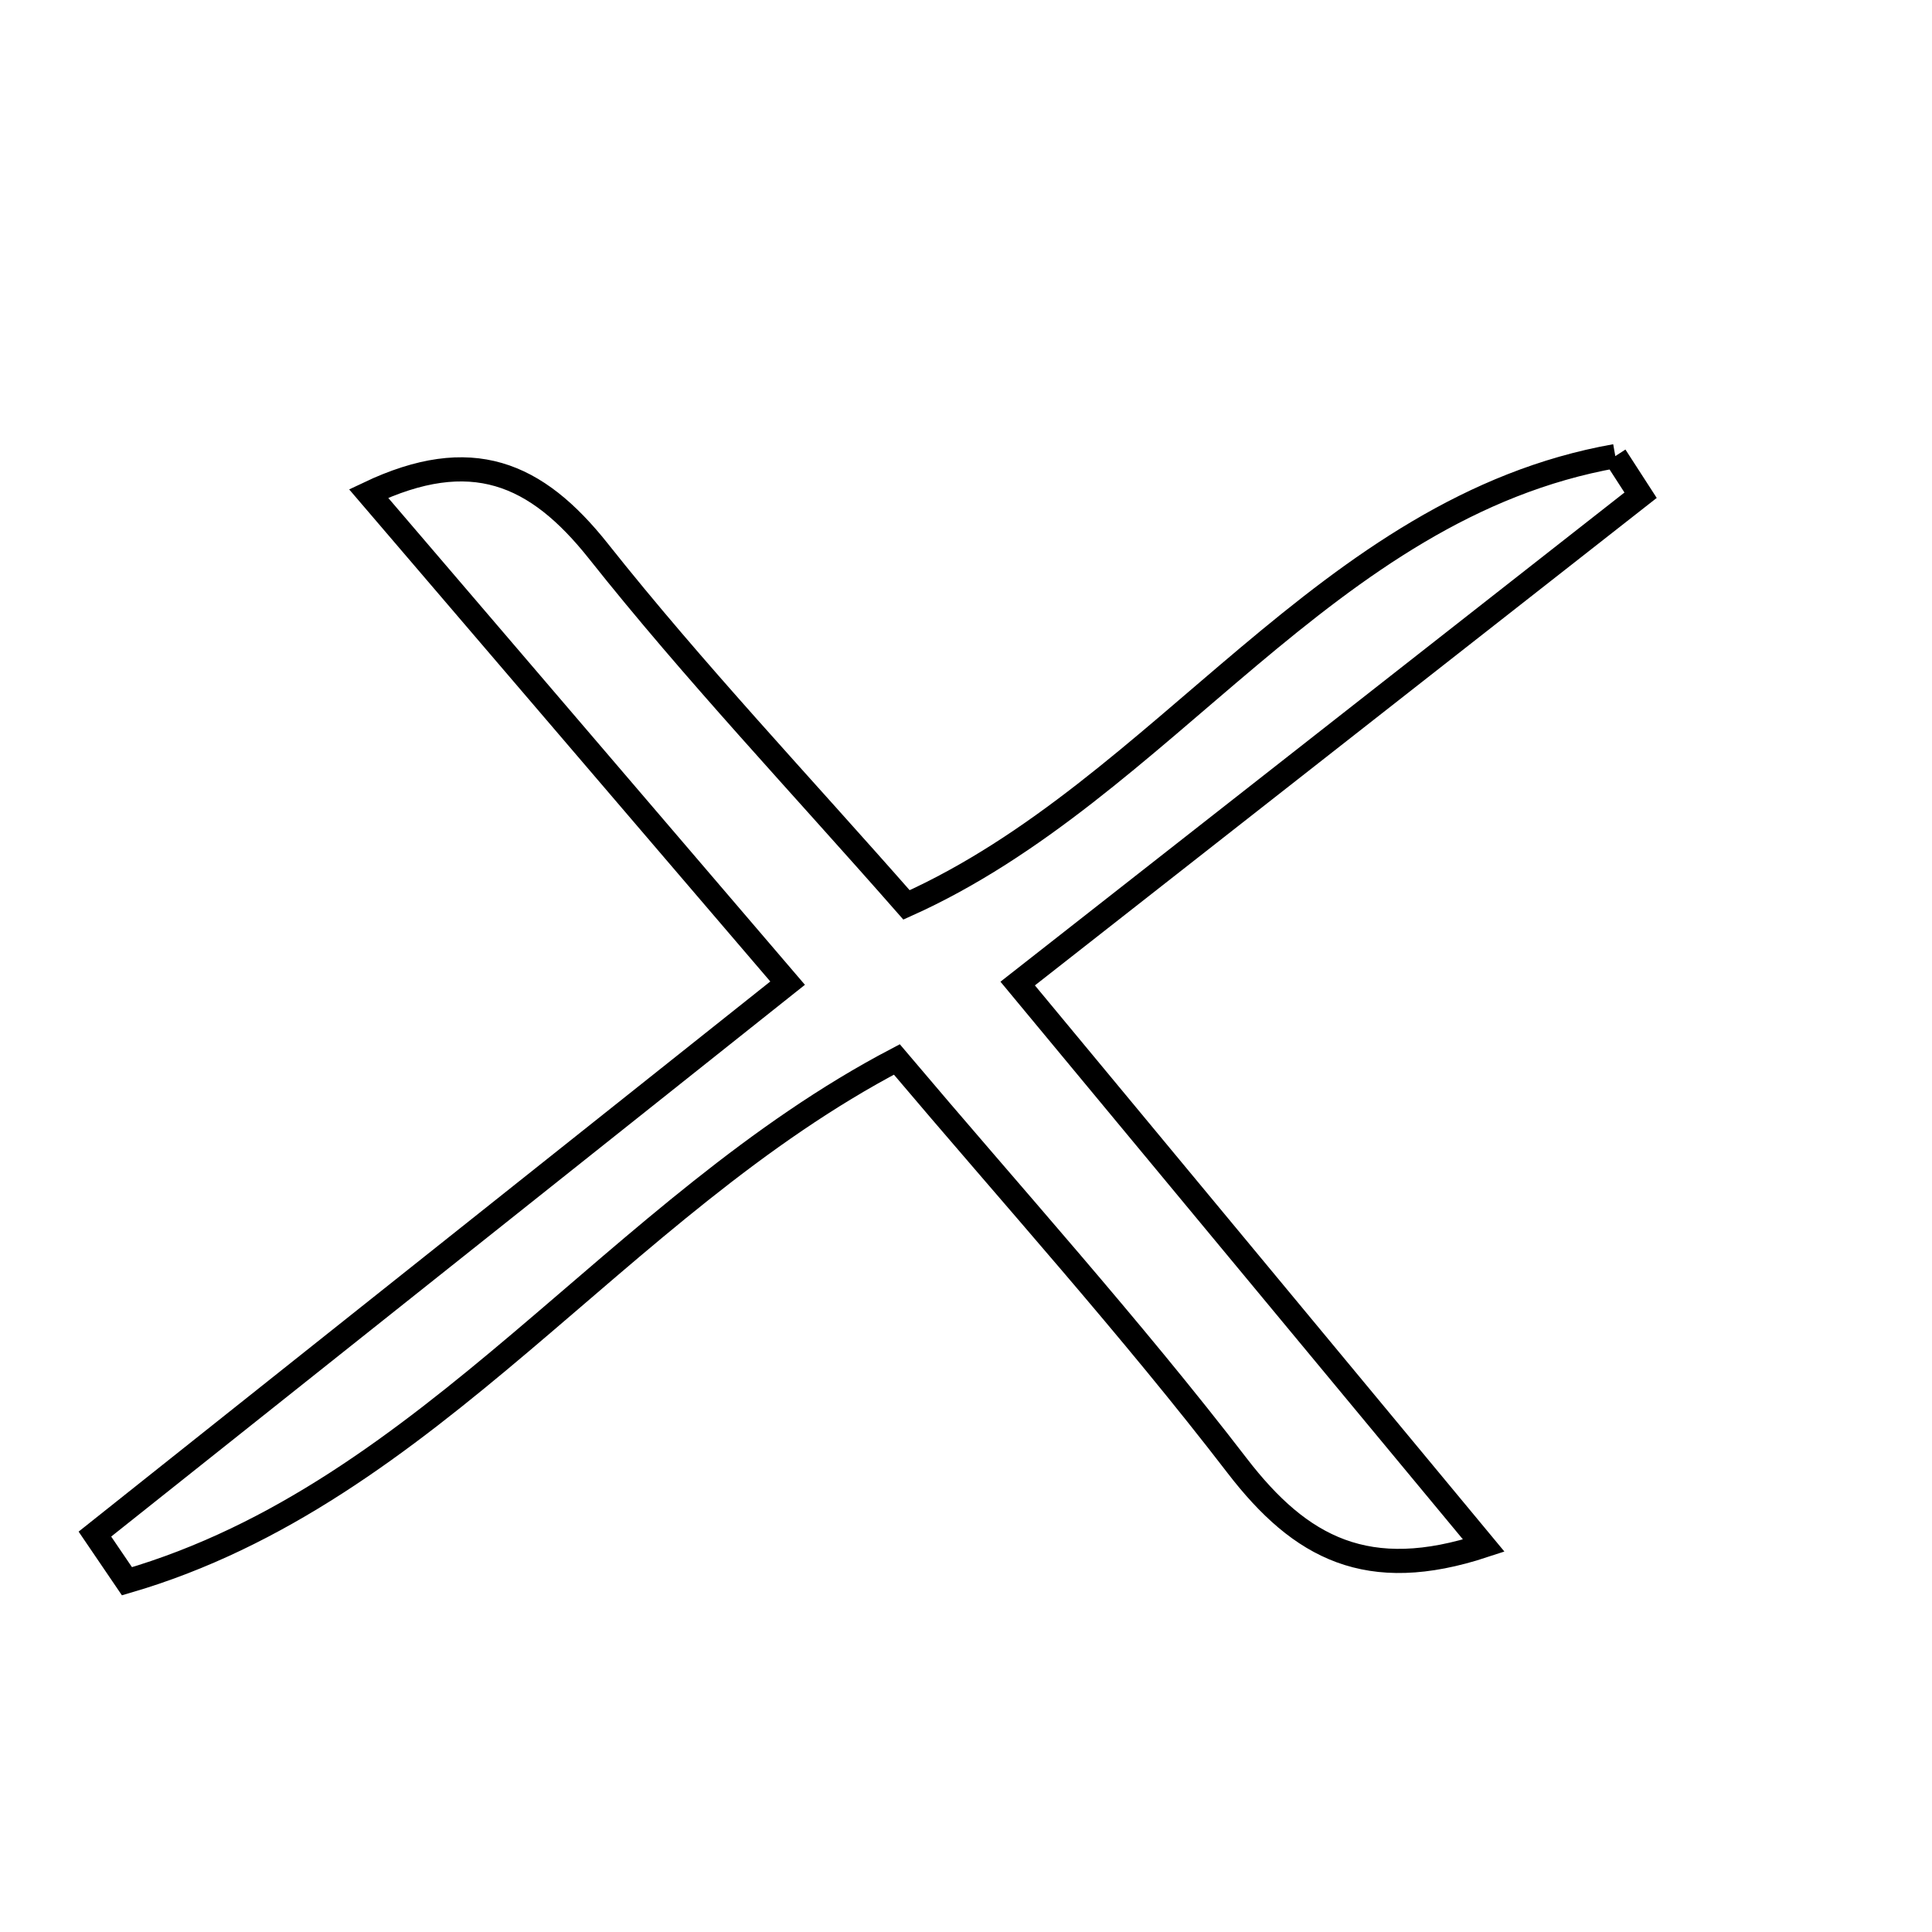<svg xmlns="http://www.w3.org/2000/svg" viewBox="0.0 0.0 24.0 24.0" height="200px" width="200px"><path fill="none" stroke="black" stroke-width=".3" stroke-opacity="1.0"  filling="0" d="M20.066 5.666 C20.171 5.828 20.275 5.99 20.38 6.152 C17.827 8.153 15.274 10.155 12.642 12.218 C14.597 14.575 16.463 16.826 18.432 19.2 C16.991 19.674 16.158 19.234 15.368 18.207 C14.042 16.482 12.579 14.862 11.141 13.161 C7.652 14.99 5.361 18.54 1.577 19.643 C1.444 19.448 1.312 19.252 1.179 19.057 C3.988 16.823 6.797 14.589 9.784 12.213 C7.978 10.103 6.298 8.14 4.579 6.131 C5.854 5.525 6.66 5.872 7.434 6.847 C8.62 8.342 9.938 9.734 11.261 11.241 C14.469 9.801 16.458 6.307 20.066 5.666"></path></svg>